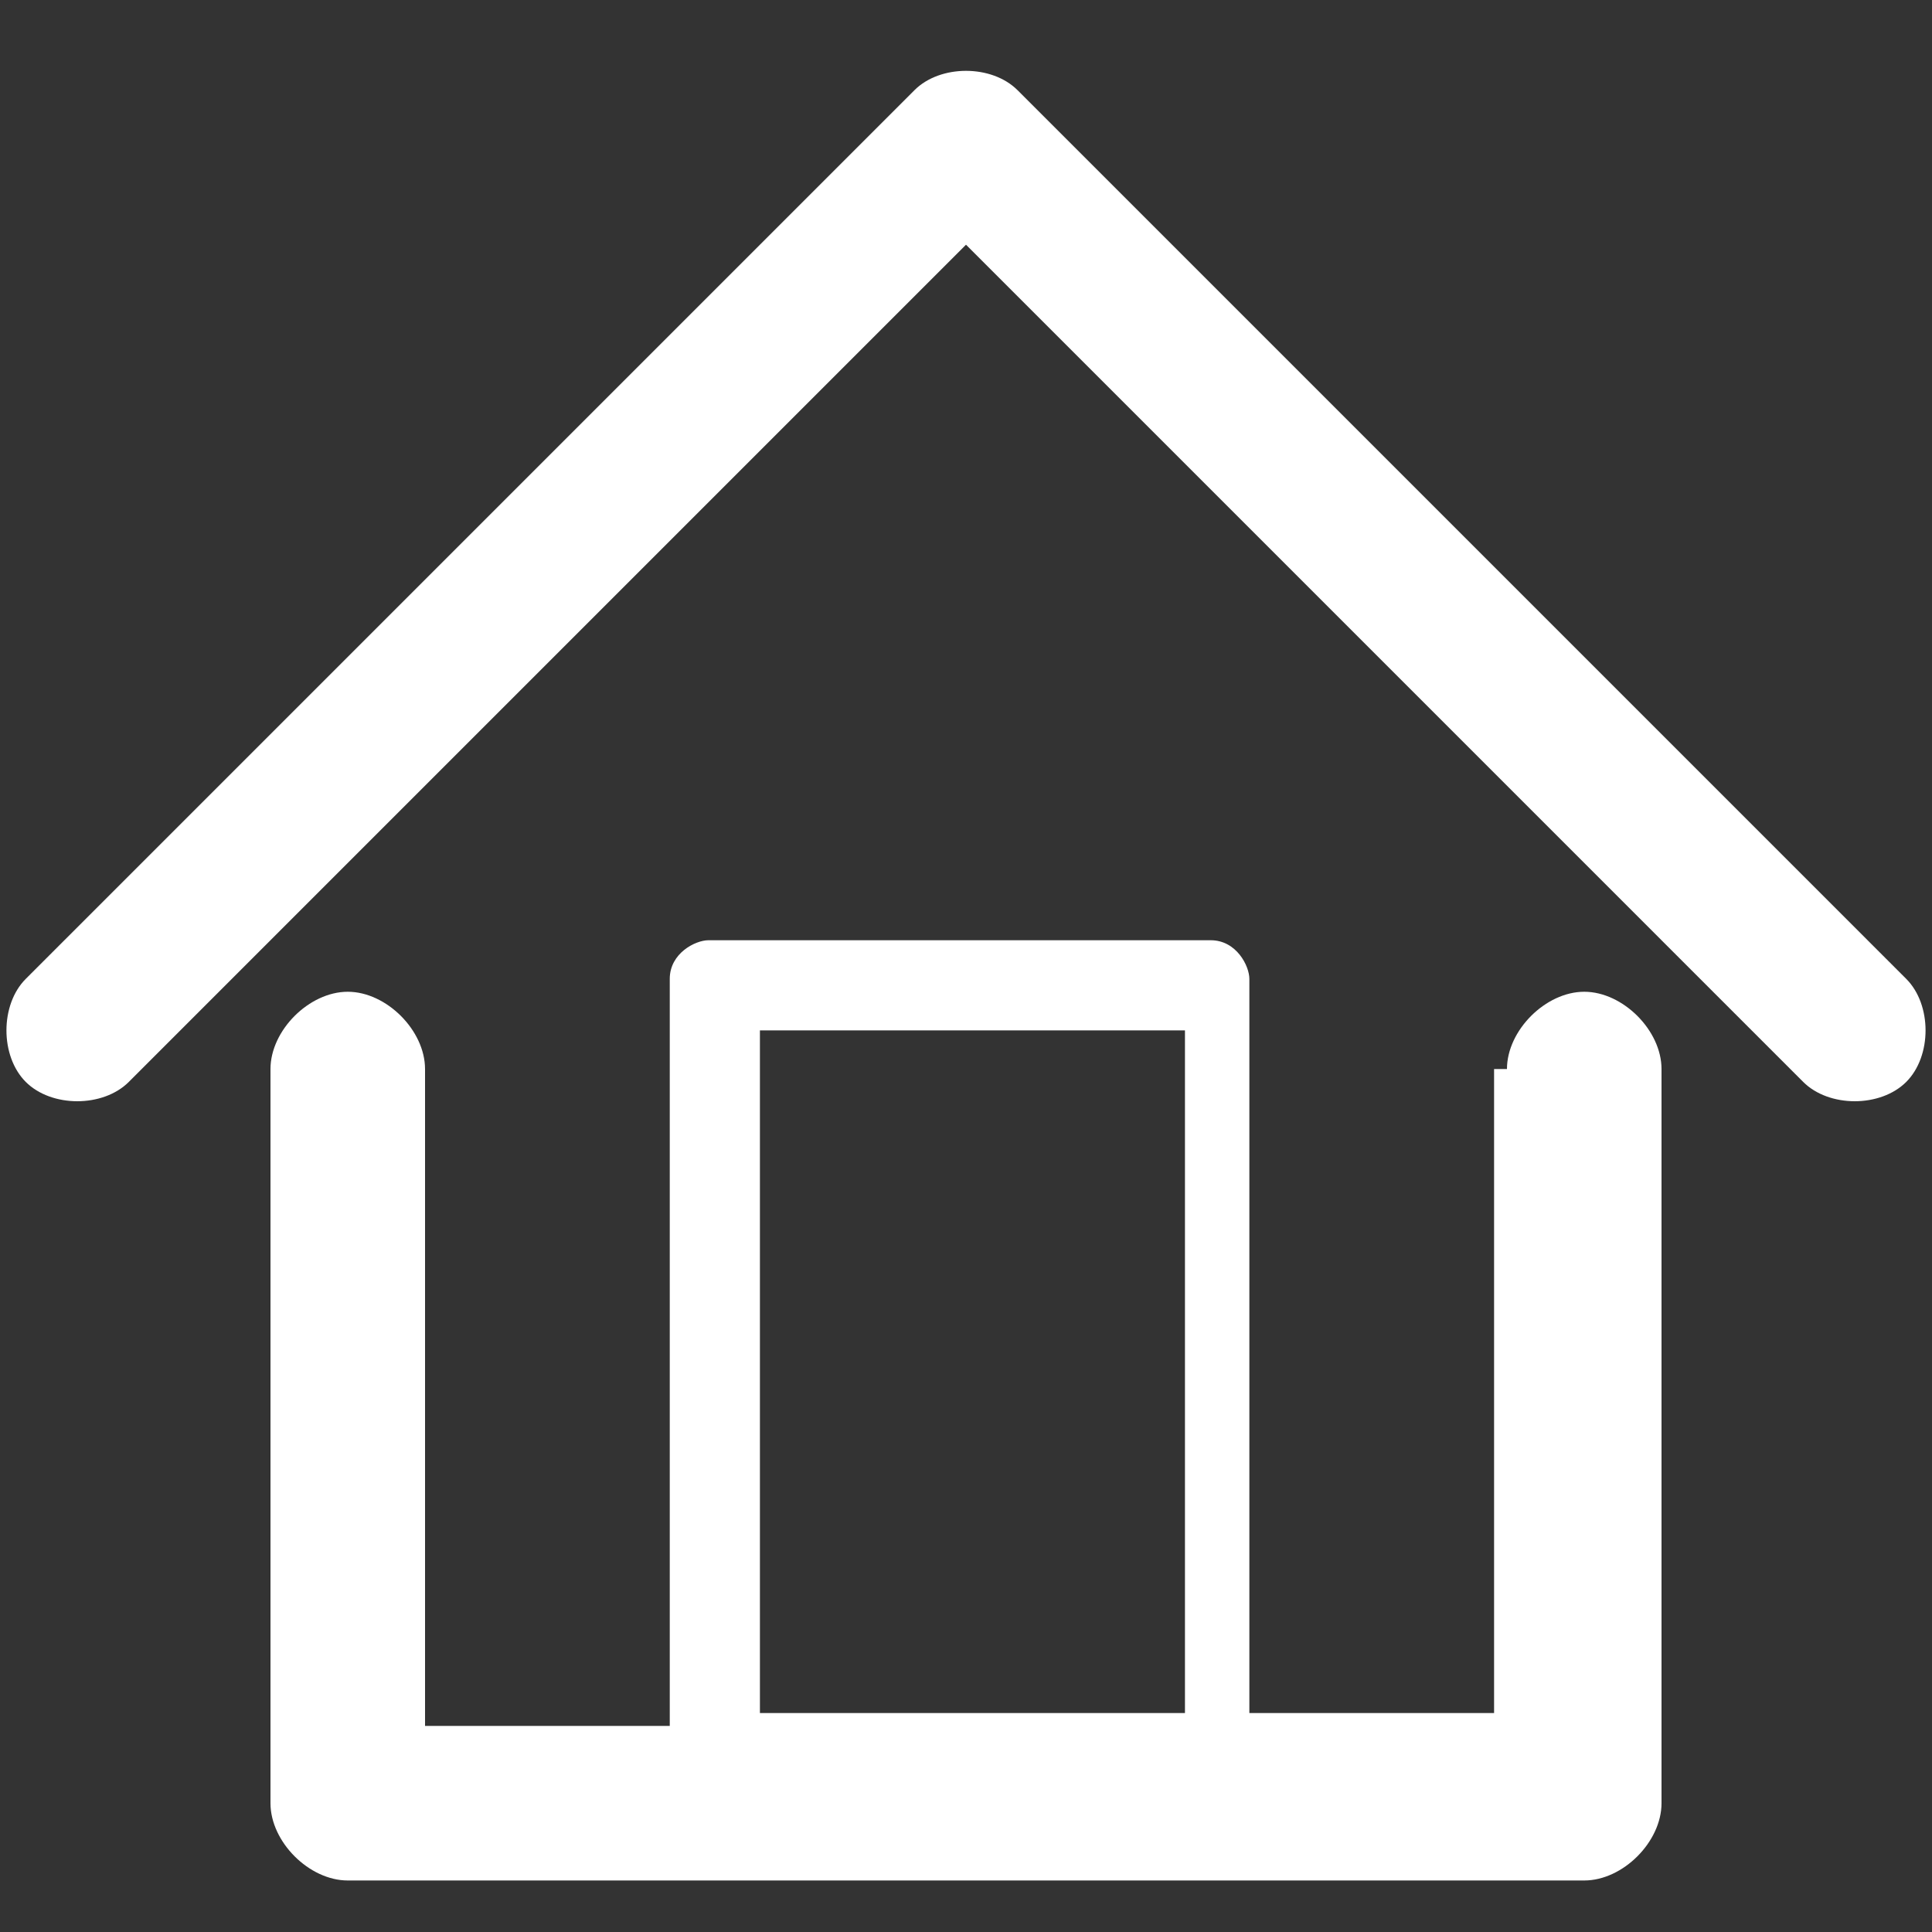 <?xml version="1.0" encoding="utf-8"?>
<!-- Generator: Adobe Illustrator 23.0.0, SVG Export Plug-In . SVG Version: 6.00 Build 0)  -->
<svg version="1.1" id="圖層_1" xmlns="http://www.w3.org/2000/svg" xmlns:xlink="http://www.w3.org/1999/xlink" x="0px" y="0px"
	 viewBox="0 0 15 15" style="enable-background:new 0 0 15 15;" xml:space="preserve">
<rect x="0" y="0" width="15" height="15" fill="#333333" stroke="none"/>
<style type="text/css">
	.st0{fill:#FFFFFF;}
</style>
<path class="st0" d="M11.7,8.3c0-0.3,0.3-0.6,0.6-0.6c0.3,0,0.6,0.3,0.6,0.6v5.7c0,0.3-0.3,0.6-0.6,0.6h0H2.7
	c-0.3,0-0.6-0.3-0.6-0.6v0V8.3c0-0.3,0.3-0.6,0.6-0.6c0.3,0,0.6,0.3,0.6,0.6v5.1h1.9V7.6c0-0.2,0.2-0.3,0.3-0.3h0h3.9
	c0.2,0,0.3,0.2,0.3,0.3v0v5.7h1.9V8.3L11.7,8.3z M5.9,13.3L5.9,13.3h3.3V8H5.9V13.3L5.9,13.3z M1,8.4L1,8.4c-0.2,0.2-0.6,0.2-0.8,0
	c-0.2-0.2-0.2-0.6,0-0.8l6.9-6.9c0.2-0.2,0.6-0.2,0.8,0l0,0l6.9,6.9c0.2,0.2,0.2,0.6,0,0.8c-0.2,0.2-0.6,0.2-0.8,0L7.5,1.9L1,8.4
	L1,8.4z"/>
</svg>
